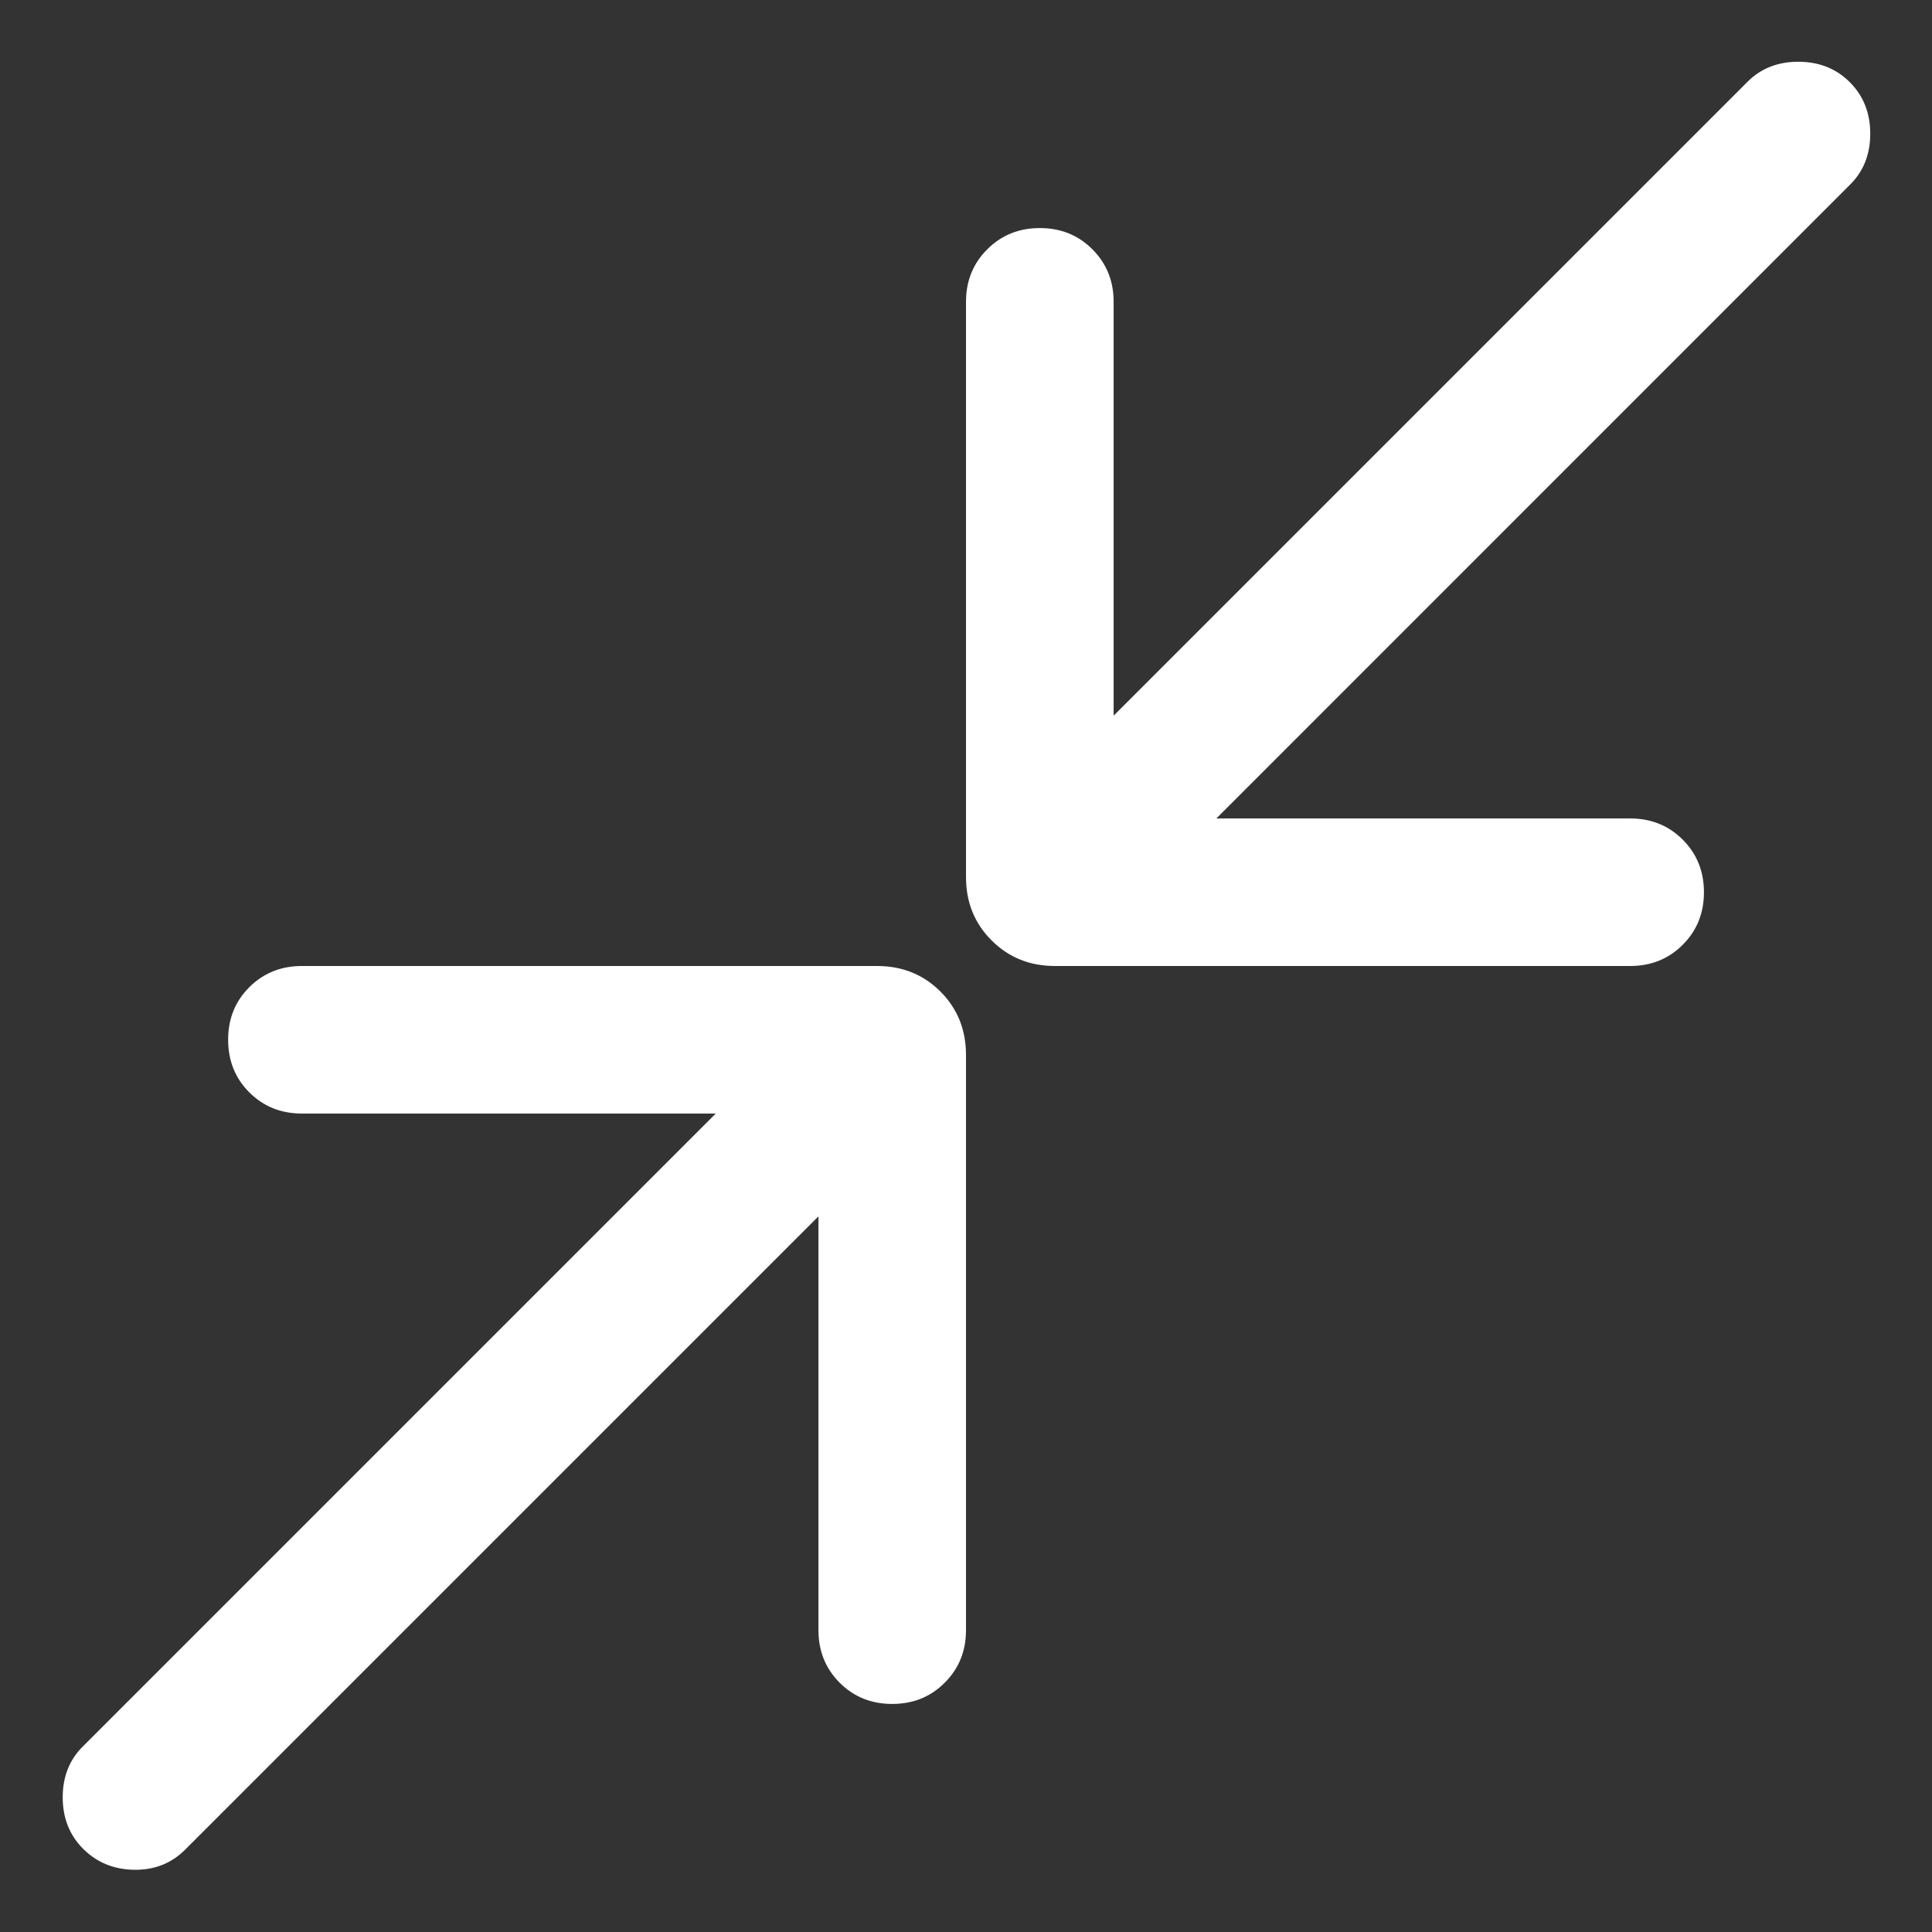 <svg width="24" height="24" viewBox="0 0 24 24" fill="none" xmlns="http://www.w3.org/2000/svg">
<rect x="0" y="0" width="24" height="24" fill="#333333" stroke="none"/>
<path d="M10.167 15.11L2.298 22.979C2.128 23.148 1.918 23.231 1.665 23.227C1.413 23.223 1.202 23.136 1.033 22.967C0.864 22.798 0.779 22.584 0.779 22.327C0.779 22.069 0.864 21.857 1.033 21.691L8.891 13.833H3.75C3.49 13.833 3.273 13.745 3.097 13.57C2.921 13.394 2.834 13.176 2.834 12.916C2.834 12.656 2.921 12.439 3.097 12.263C3.273 12.088 3.49 12 3.75 12H10.896C11.209 12 11.471 12.106 11.683 12.318C11.894 12.529 12 12.792 12 13.105V20.25C12 20.51 11.912 20.727 11.736 20.903C11.561 21.079 11.343 21.167 11.083 21.167C10.823 21.167 10.606 21.079 10.43 20.903C10.255 20.727 10.167 20.51 10.167 20.25V15.11ZM15.11 10.167H20.25C20.51 10.167 20.728 10.255 20.903 10.43C21.079 10.606 21.167 10.824 21.167 11.084C21.167 11.344 21.079 11.561 20.903 11.737C20.728 11.912 20.51 12 20.25 12H13.105C12.792 12 12.53 11.894 12.318 11.682C12.106 11.471 12 11.208 12 10.895V3.75C12 3.49 12.088 3.273 12.264 3.097C12.44 2.921 12.658 2.833 12.917 2.833C13.177 2.833 13.395 2.921 13.57 3.097C13.746 3.273 13.834 3.49 13.834 3.75V8.89L21.703 1.021C21.869 0.852 22.081 0.767 22.339 0.767C22.596 0.767 22.81 0.852 22.979 1.021C23.148 1.19 23.233 1.404 23.233 1.661C23.233 1.919 23.148 2.131 22.979 2.297L15.11 10.167Z" fill="white"/>
</svg>
